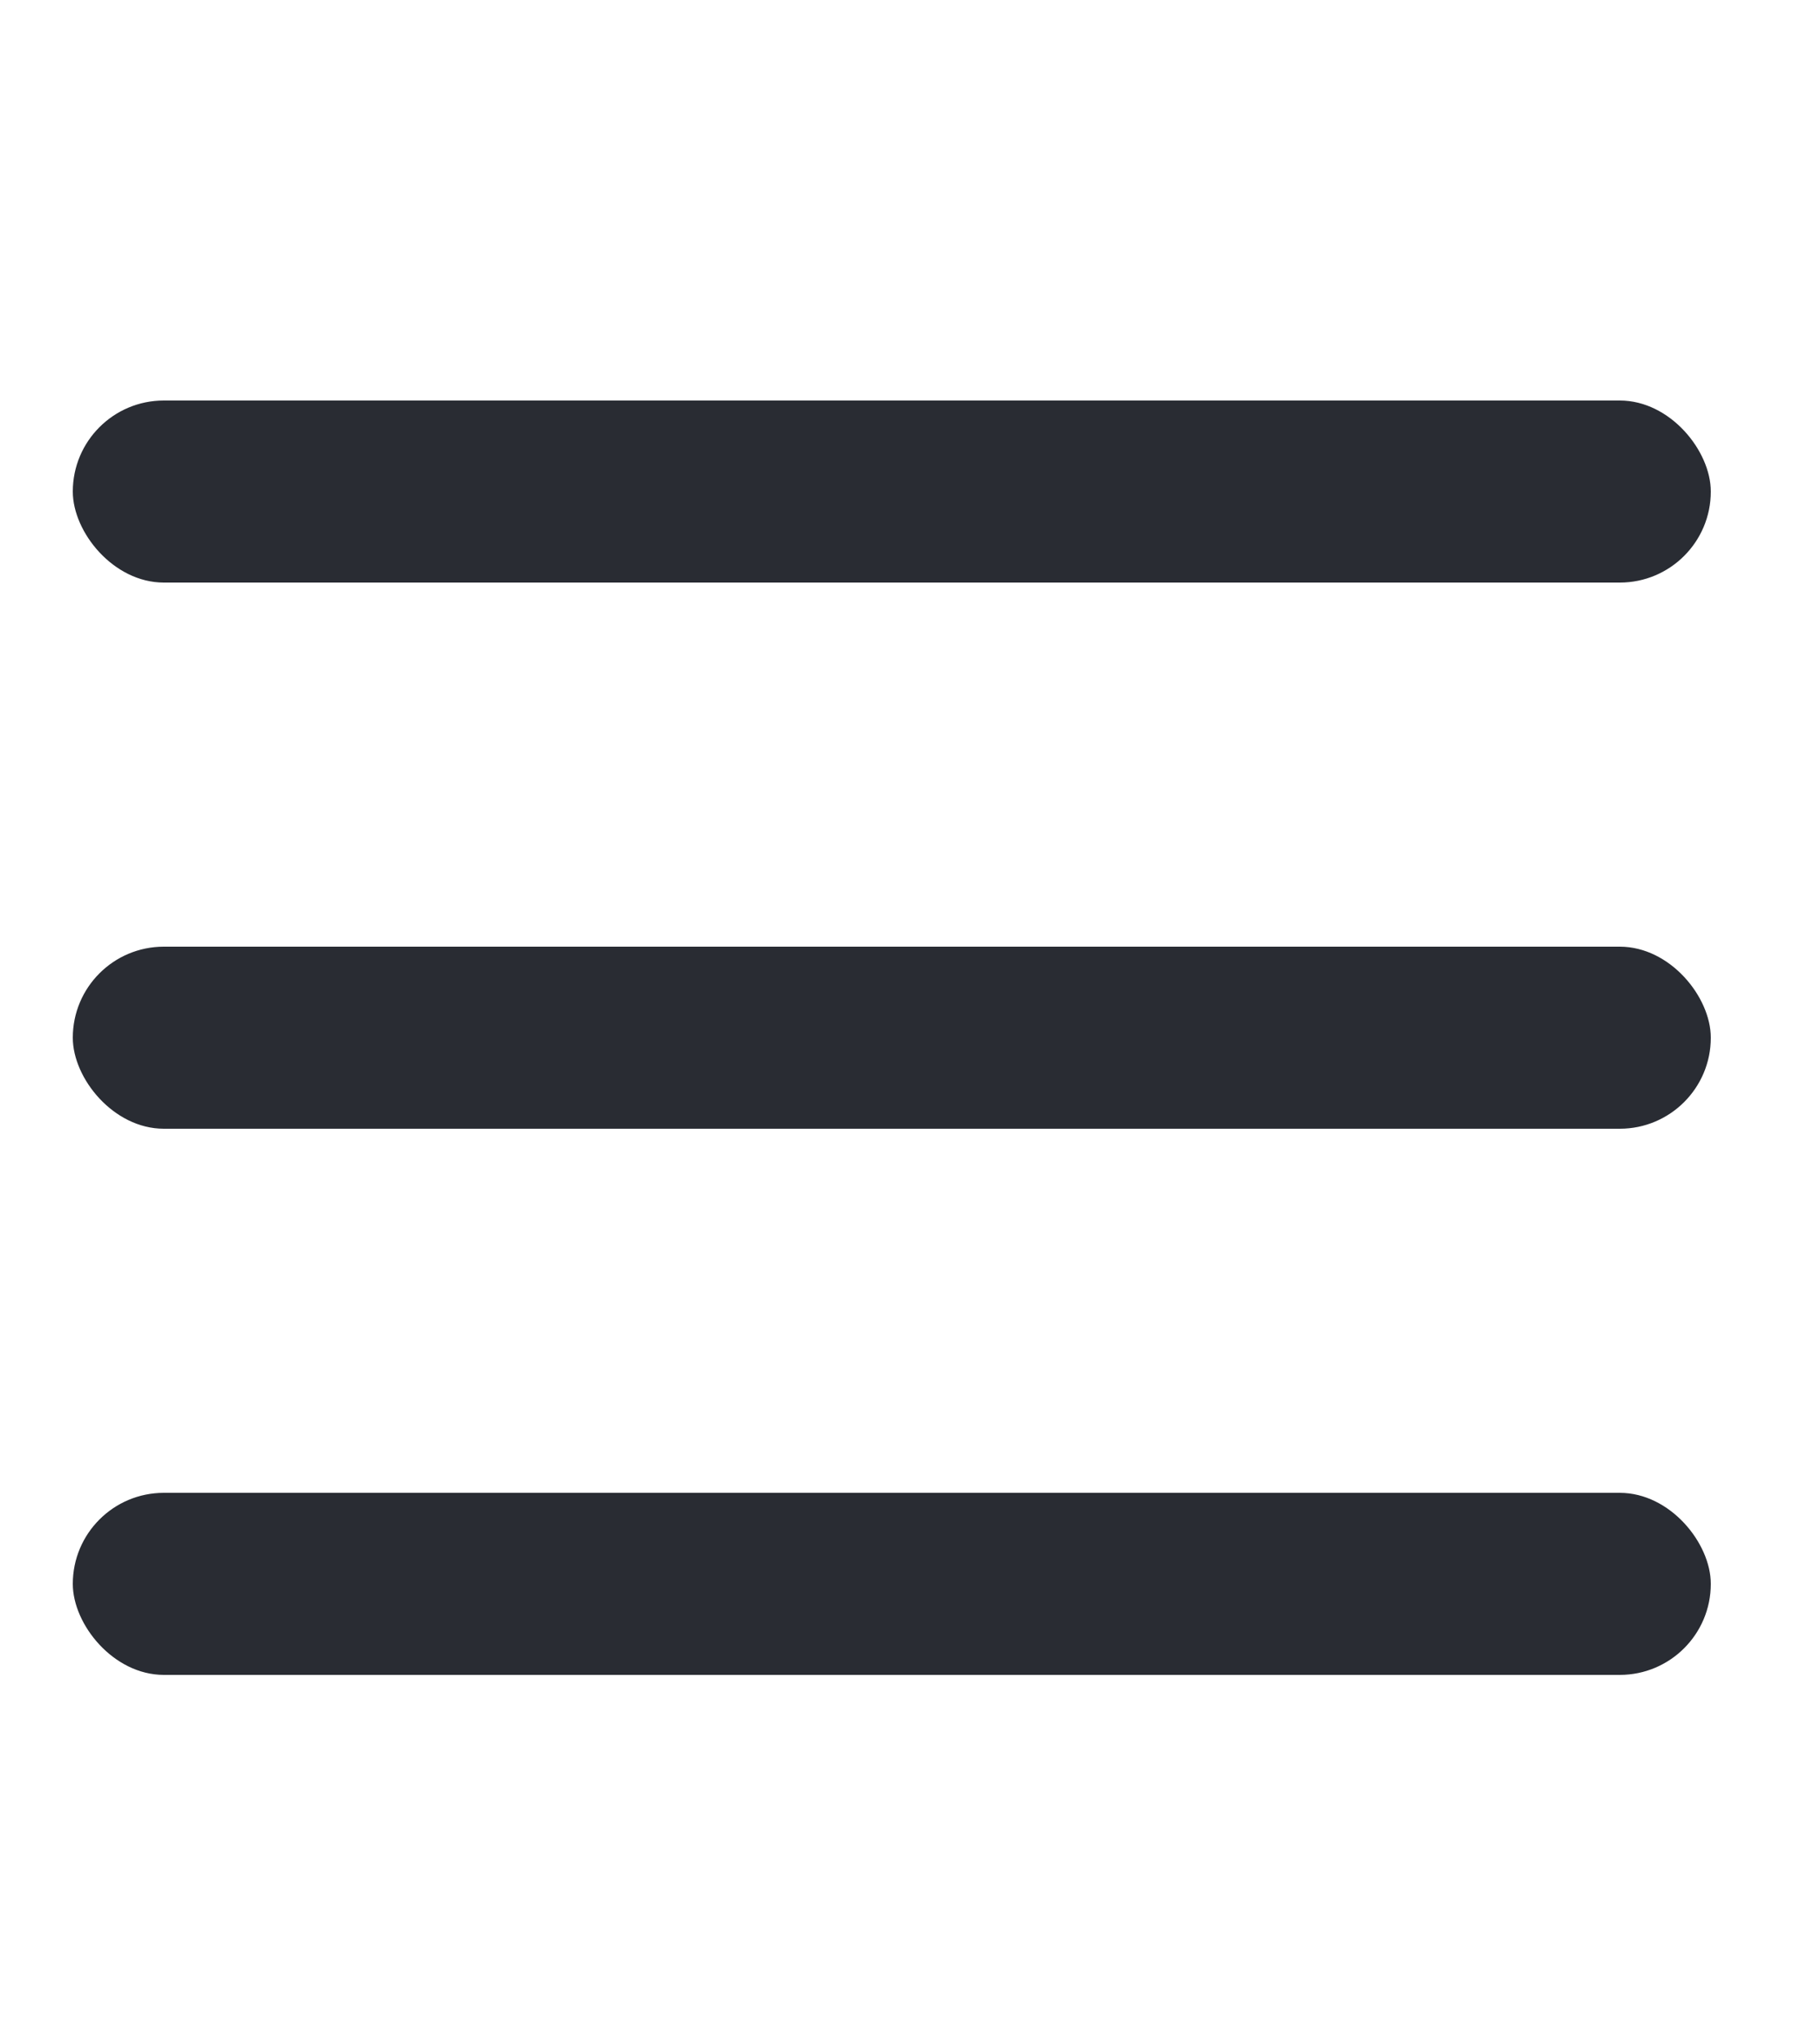 <svg width="50" height="56" viewBox="0 0 50 56" fill="none" xmlns="http://www.w3.org/2000/svg">
<rect x="2" y="11" width="45" height="5" rx="2.5" fill="#292C33"/>
<rect x="2" y="26" width="45" height="5" rx="2.5" fill="#292C33"/>
<rect x="2" y="41" width="45" height="5" rx="2.5" fill="#292C33"/>
</svg>
